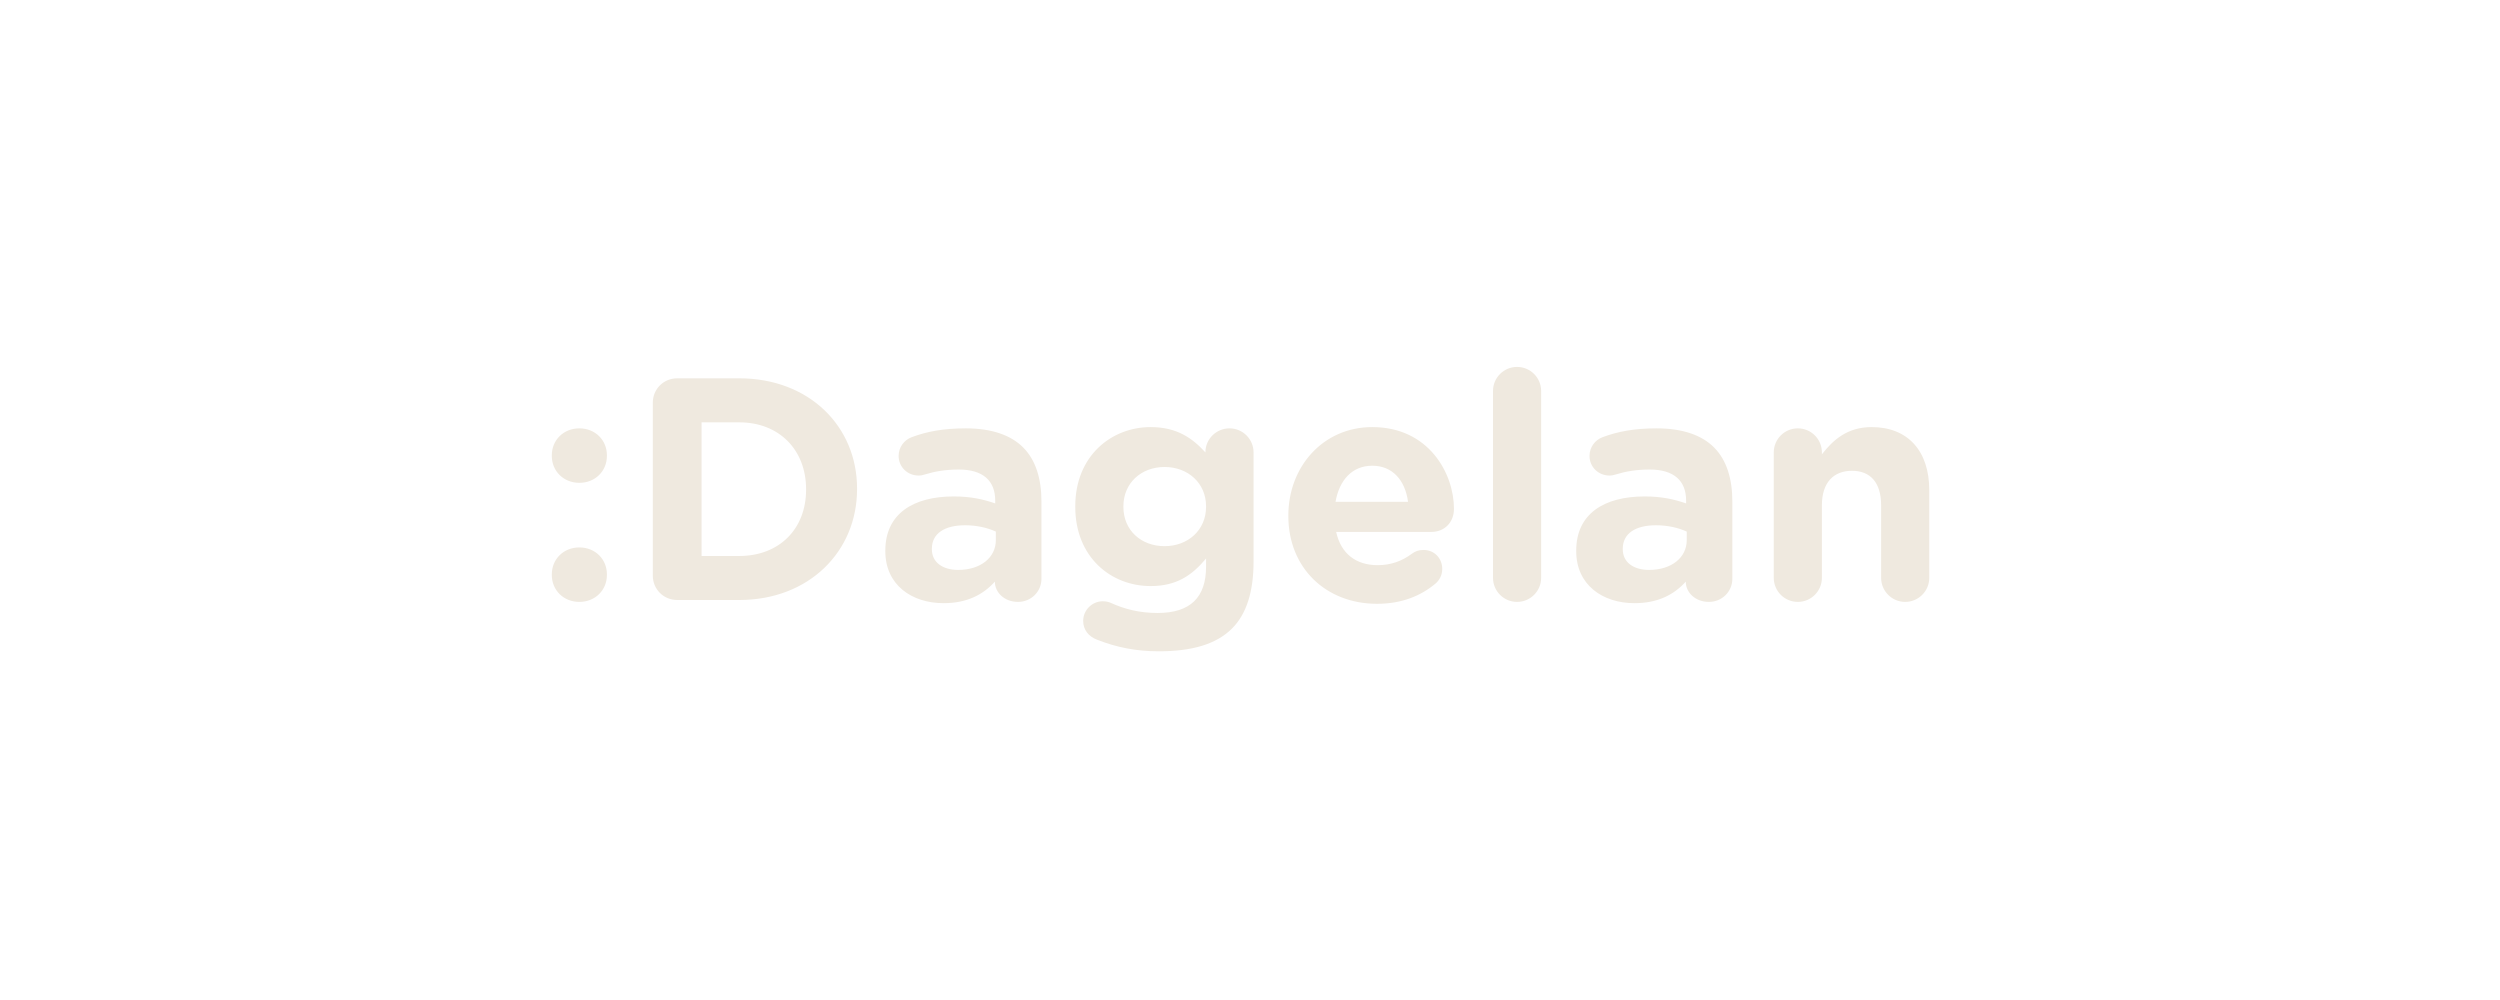 <svg width="250" height="100" viewBox="0 0 250 100" fill="none" xmlns="http://www.w3.org/2000/svg">
<path d="M55.181 45.527C55.181 44.007 56.353 42.836 57.936 42.836C59.52 42.836 60.691 44.007 60.691 45.527V45.591C60.691 47.111 59.52 48.283 57.936 48.283C56.353 48.283 55.181 47.111 55.181 45.591V45.527ZM55.181 57.435C55.181 55.915 56.353 54.743 57.936 54.743C59.52 54.743 60.691 55.915 60.691 57.435V57.498C60.691 59.018 59.52 60.19 57.936 60.19C56.353 60.19 55.181 59.018 55.181 57.498V57.435ZM65.28 57.562V40.27C65.28 38.909 66.357 37.832 67.719 37.832H73.926C80.893 37.832 85.706 42.614 85.706 48.853V48.916C85.706 55.155 80.893 60 73.926 60H67.719C66.357 60 65.28 58.923 65.28 57.562ZM70.157 55.598H73.926C77.916 55.598 80.608 52.906 80.608 48.979V48.916C80.608 44.989 77.916 42.234 73.926 42.234H70.157V55.598ZM94.359 60.317C91.16 60.317 88.532 58.48 88.532 55.123V55.06C88.532 51.355 91.35 49.644 95.372 49.644C97.082 49.644 98.318 49.929 99.521 50.341V50.056C99.521 48.061 98.286 46.953 95.879 46.953C94.549 46.953 93.472 47.142 92.554 47.428C92.269 47.523 92.079 47.554 91.857 47.554C90.749 47.554 89.862 46.699 89.862 45.591C89.862 44.736 90.4 44.007 91.16 43.722C92.681 43.152 94.327 42.836 96.576 42.836C99.204 42.836 101.104 43.532 102.308 44.736C103.575 46.002 104.145 47.871 104.145 50.151V57.878C104.145 59.177 103.1 60.19 101.801 60.19C100.408 60.19 99.489 59.208 99.489 58.195V58.163C98.318 59.462 96.703 60.317 94.359 60.317ZM95.816 56.992C98.064 56.992 99.584 55.756 99.584 54.015V53.16C98.761 52.78 97.684 52.526 96.513 52.526C94.454 52.526 93.187 53.35 93.187 54.87V54.933C93.187 56.231 94.264 56.992 95.816 56.992ZM115.887 65.13C113.639 65.13 111.675 64.75 109.68 63.959C108.857 63.642 108.318 62.977 108.318 62.09C108.318 61.013 109.205 60.127 110.282 60.127C110.599 60.127 110.852 60.19 111.074 60.285C112.467 60.918 113.955 61.298 115.761 61.298C119.054 61.298 120.606 59.715 120.606 56.675V55.851C119.181 57.562 117.629 58.607 115.064 58.607C111.105 58.607 107.527 55.725 107.527 50.689V50.626C107.527 45.559 111.169 42.709 115.064 42.709C117.692 42.709 119.244 43.817 120.543 45.242V45.211C120.543 43.912 121.619 42.836 122.949 42.836C124.279 42.836 125.356 43.912 125.356 45.242V56.168C125.356 59.208 124.628 61.425 123.203 62.85C121.619 64.434 119.181 65.13 115.887 65.13ZM116.457 54.616C118.801 54.616 120.606 53.001 120.606 50.689V50.626C120.606 48.314 118.801 46.699 116.457 46.699C114.114 46.699 112.34 48.314 112.34 50.626V50.689C112.34 53.033 114.114 54.616 116.457 54.616ZM133.552 50.183H140.804C140.519 48.029 139.253 46.572 137.226 46.572C135.231 46.572 133.932 47.998 133.552 50.183ZM143.591 58.322C142.103 59.588 140.171 60.38 137.701 60.38C132.602 60.38 128.834 56.801 128.834 51.608V51.544C128.834 46.699 132.285 42.709 137.226 42.709C142.894 42.709 145.396 47.364 145.396 50.879C145.396 52.273 144.415 53.191 143.148 53.191H133.616C134.091 55.376 135.611 56.517 137.764 56.517C139.094 56.517 140.203 56.105 141.184 55.376C141.533 55.123 141.849 54.996 142.356 54.996C143.433 54.996 144.224 55.82 144.224 56.897C144.224 57.53 143.939 58.005 143.591 58.322ZM149.3 57.783V39.099C149.3 37.769 150.377 36.692 151.707 36.692C153.037 36.692 154.114 37.769 154.114 39.099V57.783C154.114 59.113 153.037 60.19 151.707 60.19C150.377 60.19 149.3 59.113 149.3 57.783ZM163.449 60.317C160.25 60.317 157.622 58.48 157.622 55.123V55.06C157.622 51.355 160.44 49.644 164.462 49.644C166.172 49.644 167.407 49.929 168.611 50.341V50.056C168.611 48.061 167.376 46.953 164.969 46.953C163.639 46.953 162.562 47.142 161.643 47.428C161.358 47.523 161.168 47.554 160.947 47.554C159.838 47.554 158.952 46.699 158.952 45.591C158.952 44.736 159.49 44.007 160.25 43.722C161.77 43.152 163.417 42.836 165.665 42.836C168.294 42.836 170.194 43.532 171.397 44.736C172.664 46.002 173.234 47.871 173.234 50.151V57.878C173.234 59.177 172.189 60.19 170.891 60.19C169.497 60.19 168.579 59.208 168.579 58.195V58.163C167.407 59.462 165.792 60.317 163.449 60.317ZM164.905 56.992C167.154 56.992 168.674 55.756 168.674 54.015V53.16C167.851 52.78 166.774 52.526 165.602 52.526C163.544 52.526 162.277 53.35 162.277 54.87V54.933C162.277 56.231 163.354 56.992 164.905 56.992ZM177.376 57.783V45.242C177.376 43.912 178.453 42.836 179.783 42.836C181.113 42.836 182.19 43.912 182.19 45.242V45.432C183.298 44.007 184.723 42.709 187.162 42.709C190.804 42.709 192.926 45.116 192.926 49.011V57.783C192.926 59.113 191.849 60.19 190.519 60.19C189.189 60.19 188.112 59.113 188.112 57.783V50.531C188.112 48.251 187.035 47.079 185.199 47.079C183.362 47.079 182.19 48.251 182.19 50.531V57.783C182.19 59.113 181.113 60.19 179.783 60.19C178.453 60.19 177.376 59.113 177.376 57.783Z" fill="#EFE9DF"/>
</svg>
